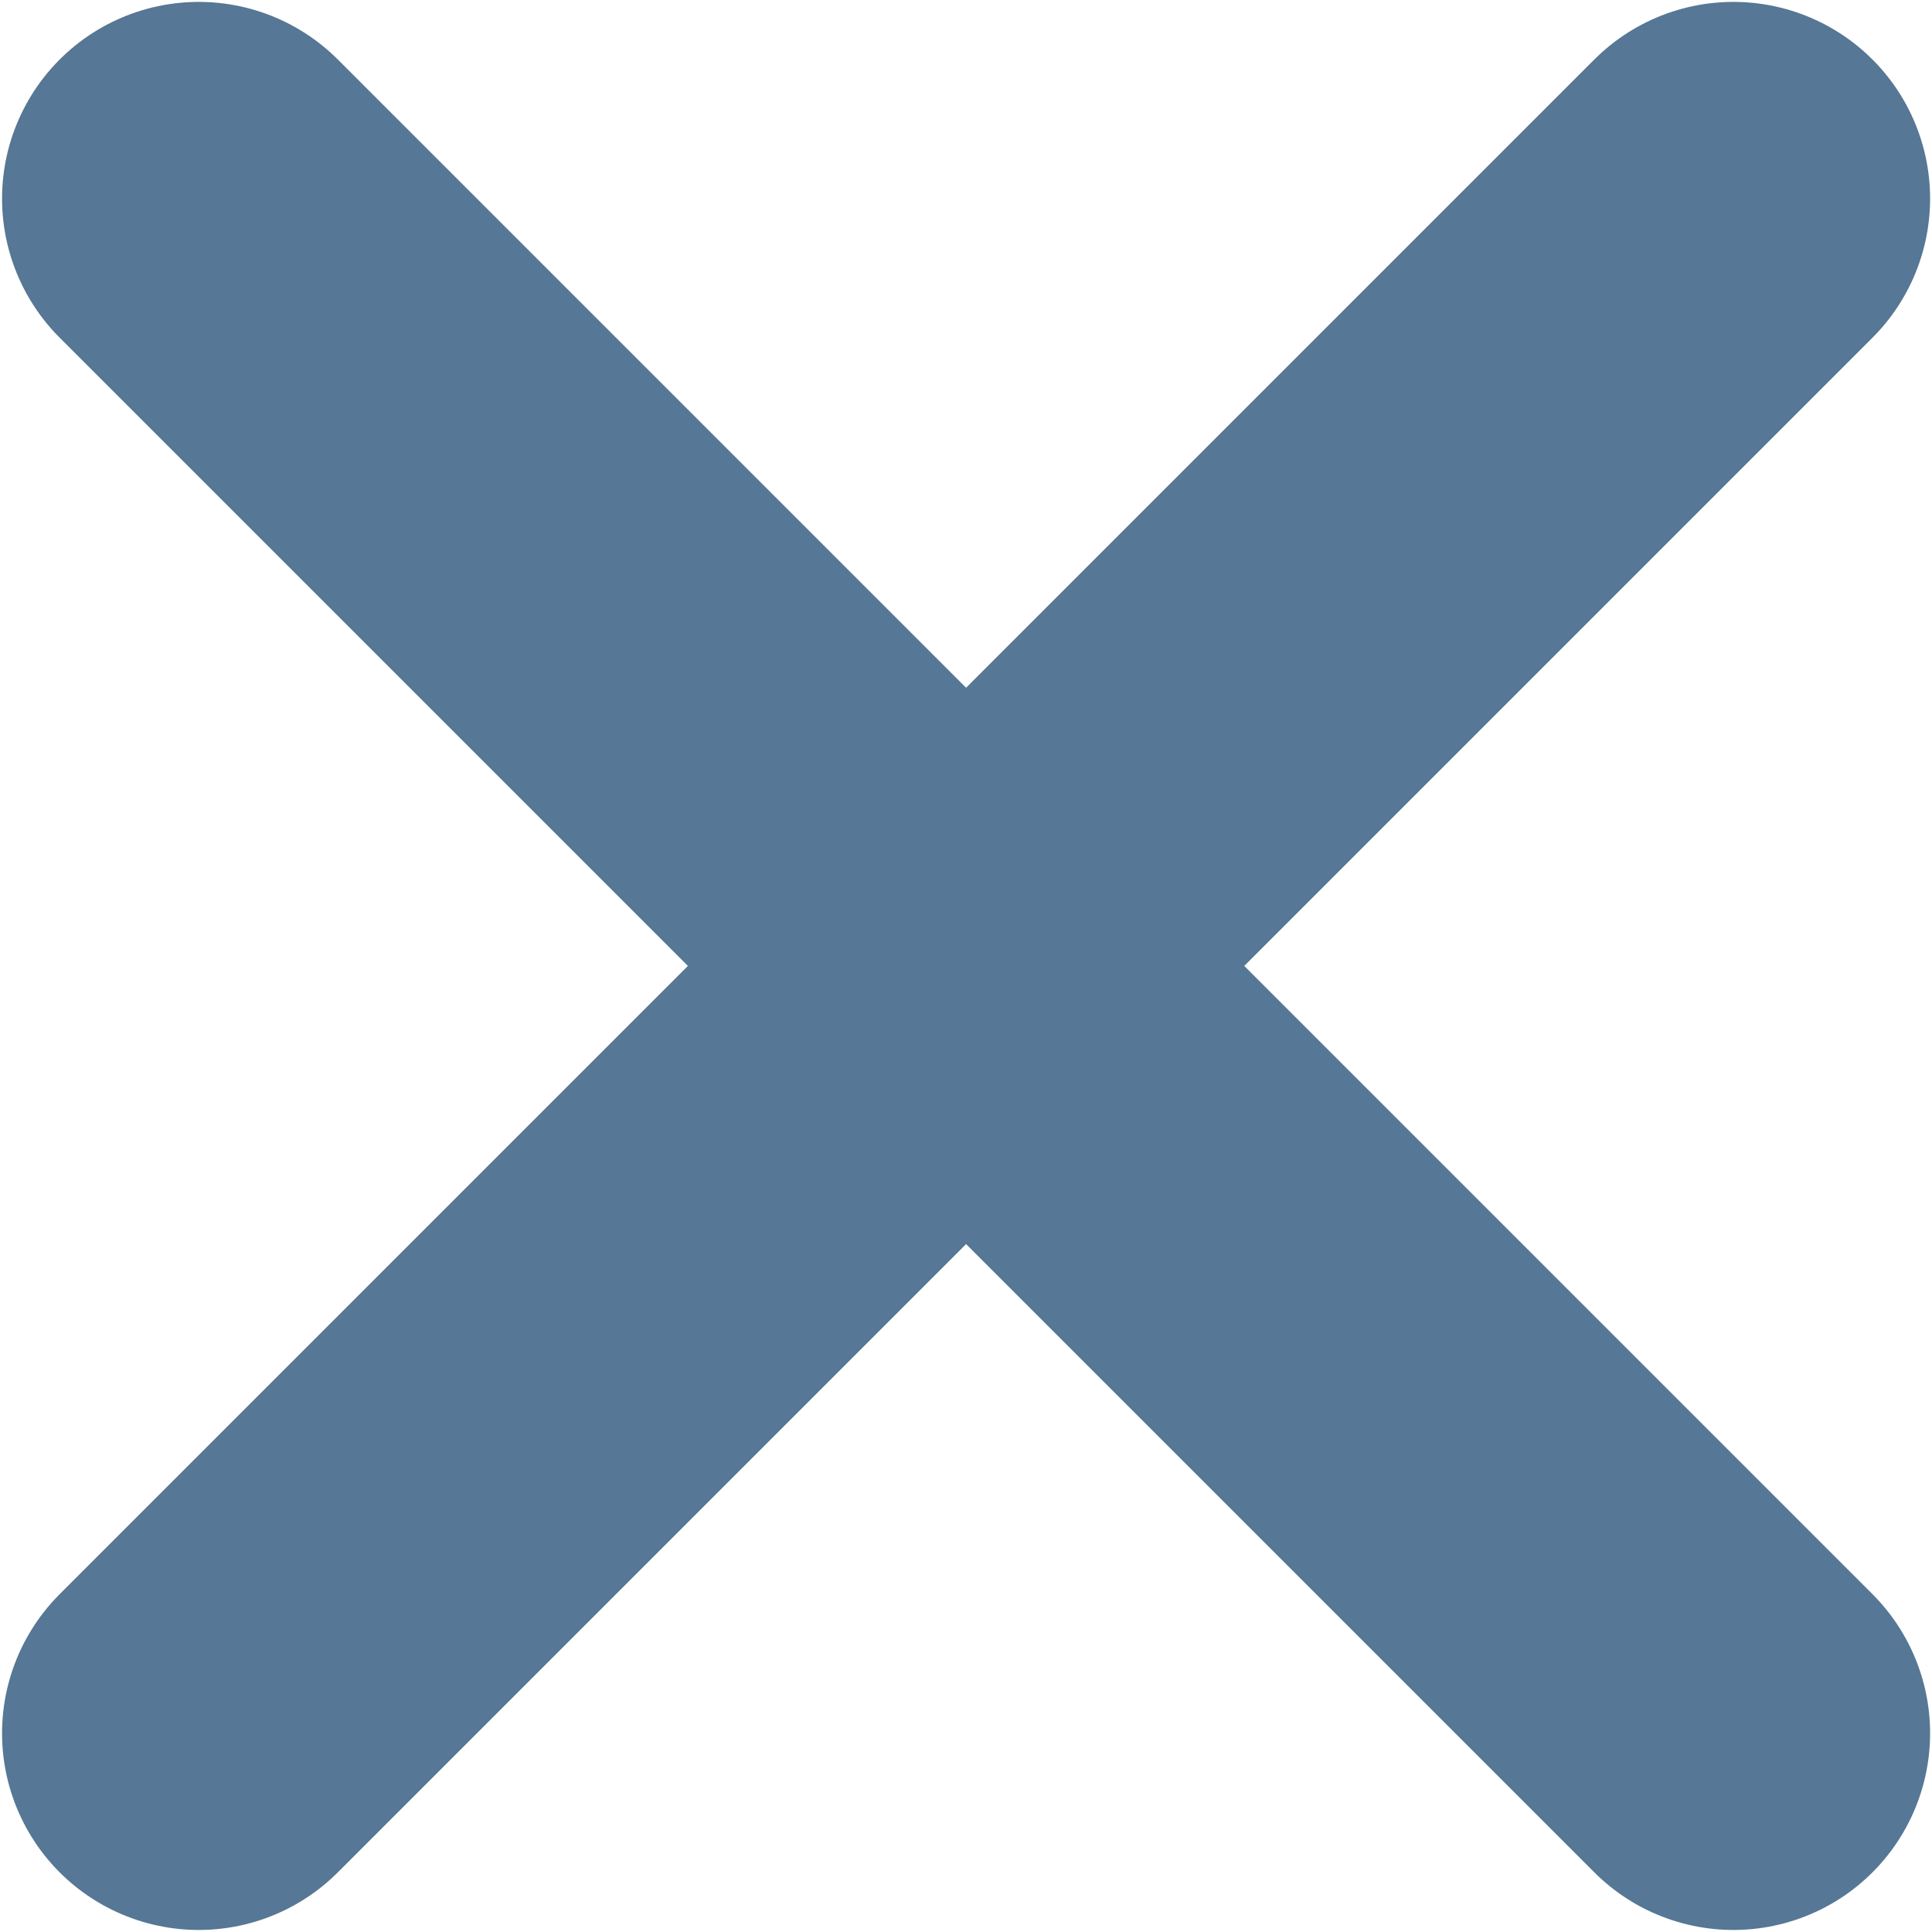 <?xml version="1.0" encoding="UTF-8" standalone="no"?>
<!-- Created with Inkscape (http://www.inkscape.org/) -->

<svg
   xmlns:dc="http://purl.org/dc/elements/1.1/"
   xmlns:cc="http://creativecommons.org/ns#"
   xmlns:rdf="http://www.w3.org/1999/02/22-rdf-syntax-ns#"
   xmlns:svg="http://www.w3.org/2000/svg"
   xmlns="http://www.w3.org/2000/svg"
   xmlns:sodipodi="http://sodipodi.sourceforge.net/DTD/sodipodi-0.dtd"
   xmlns:inkscape="http://www.inkscape.org/namespaces/inkscape"
   width="13.211mm"
   height="13.211mm"
   viewBox="0 0 13.211 13.211"
   version="1.1"
   id="svg8"
   inkscape:version="0.92.3 (2405546, 2018-03-11)"
   sodipodi:docname="clear_cross.svg">
  <defs
     id="defs2" />
  <sodipodi:namedview
     id="base"
     pagecolor="#ffffff"
     bordercolor="#666666"
     borderopacity="1.0"
     inkscape:pageopacity="0.0"
     inkscape:pageshadow="2"
     inkscape:zoom="2.3625"
     inkscape:cx="86.996686"
     inkscape:cy="1.6463598"
     inkscape:document-units="mm"
     inkscape:current-layer="layer1"
     showgrid="false"
     inkscape:window-width="1853"
     inkscape:window-height="1025"
     inkscape:window-x="67"
     inkscape:window-y="27"
     inkscape:window-maximized="1" />
  <g
     inkscape:label="Layer 1"
     inkscape:groupmode="layer"
     id="layer1"
     transform="translate(-74.365,-69.657)">
    <path
       style="fill:none;stroke:#567795;stroke-width:2.69;stroke-linecap:round;stroke-linejoin:round;stroke-miterlimit:4;stroke-dasharray:none;stroke-opacity:1"
       d="M 75.724,71.015 86.218,81.509"
       id="path821"
       inkscape:connector-curvature="0" />
    <path
       style="fill:none;stroke:#567795;stroke-width:2.69;stroke-linecap:round;stroke-linejoin:round;stroke-miterlimit:4;stroke-dasharray:none;stroke-opacity:1"
       d="M 75.724,81.509 86.218,71.015"
       id="path823"
       inkscape:connector-curvature="0" />
  </g>
</svg>
